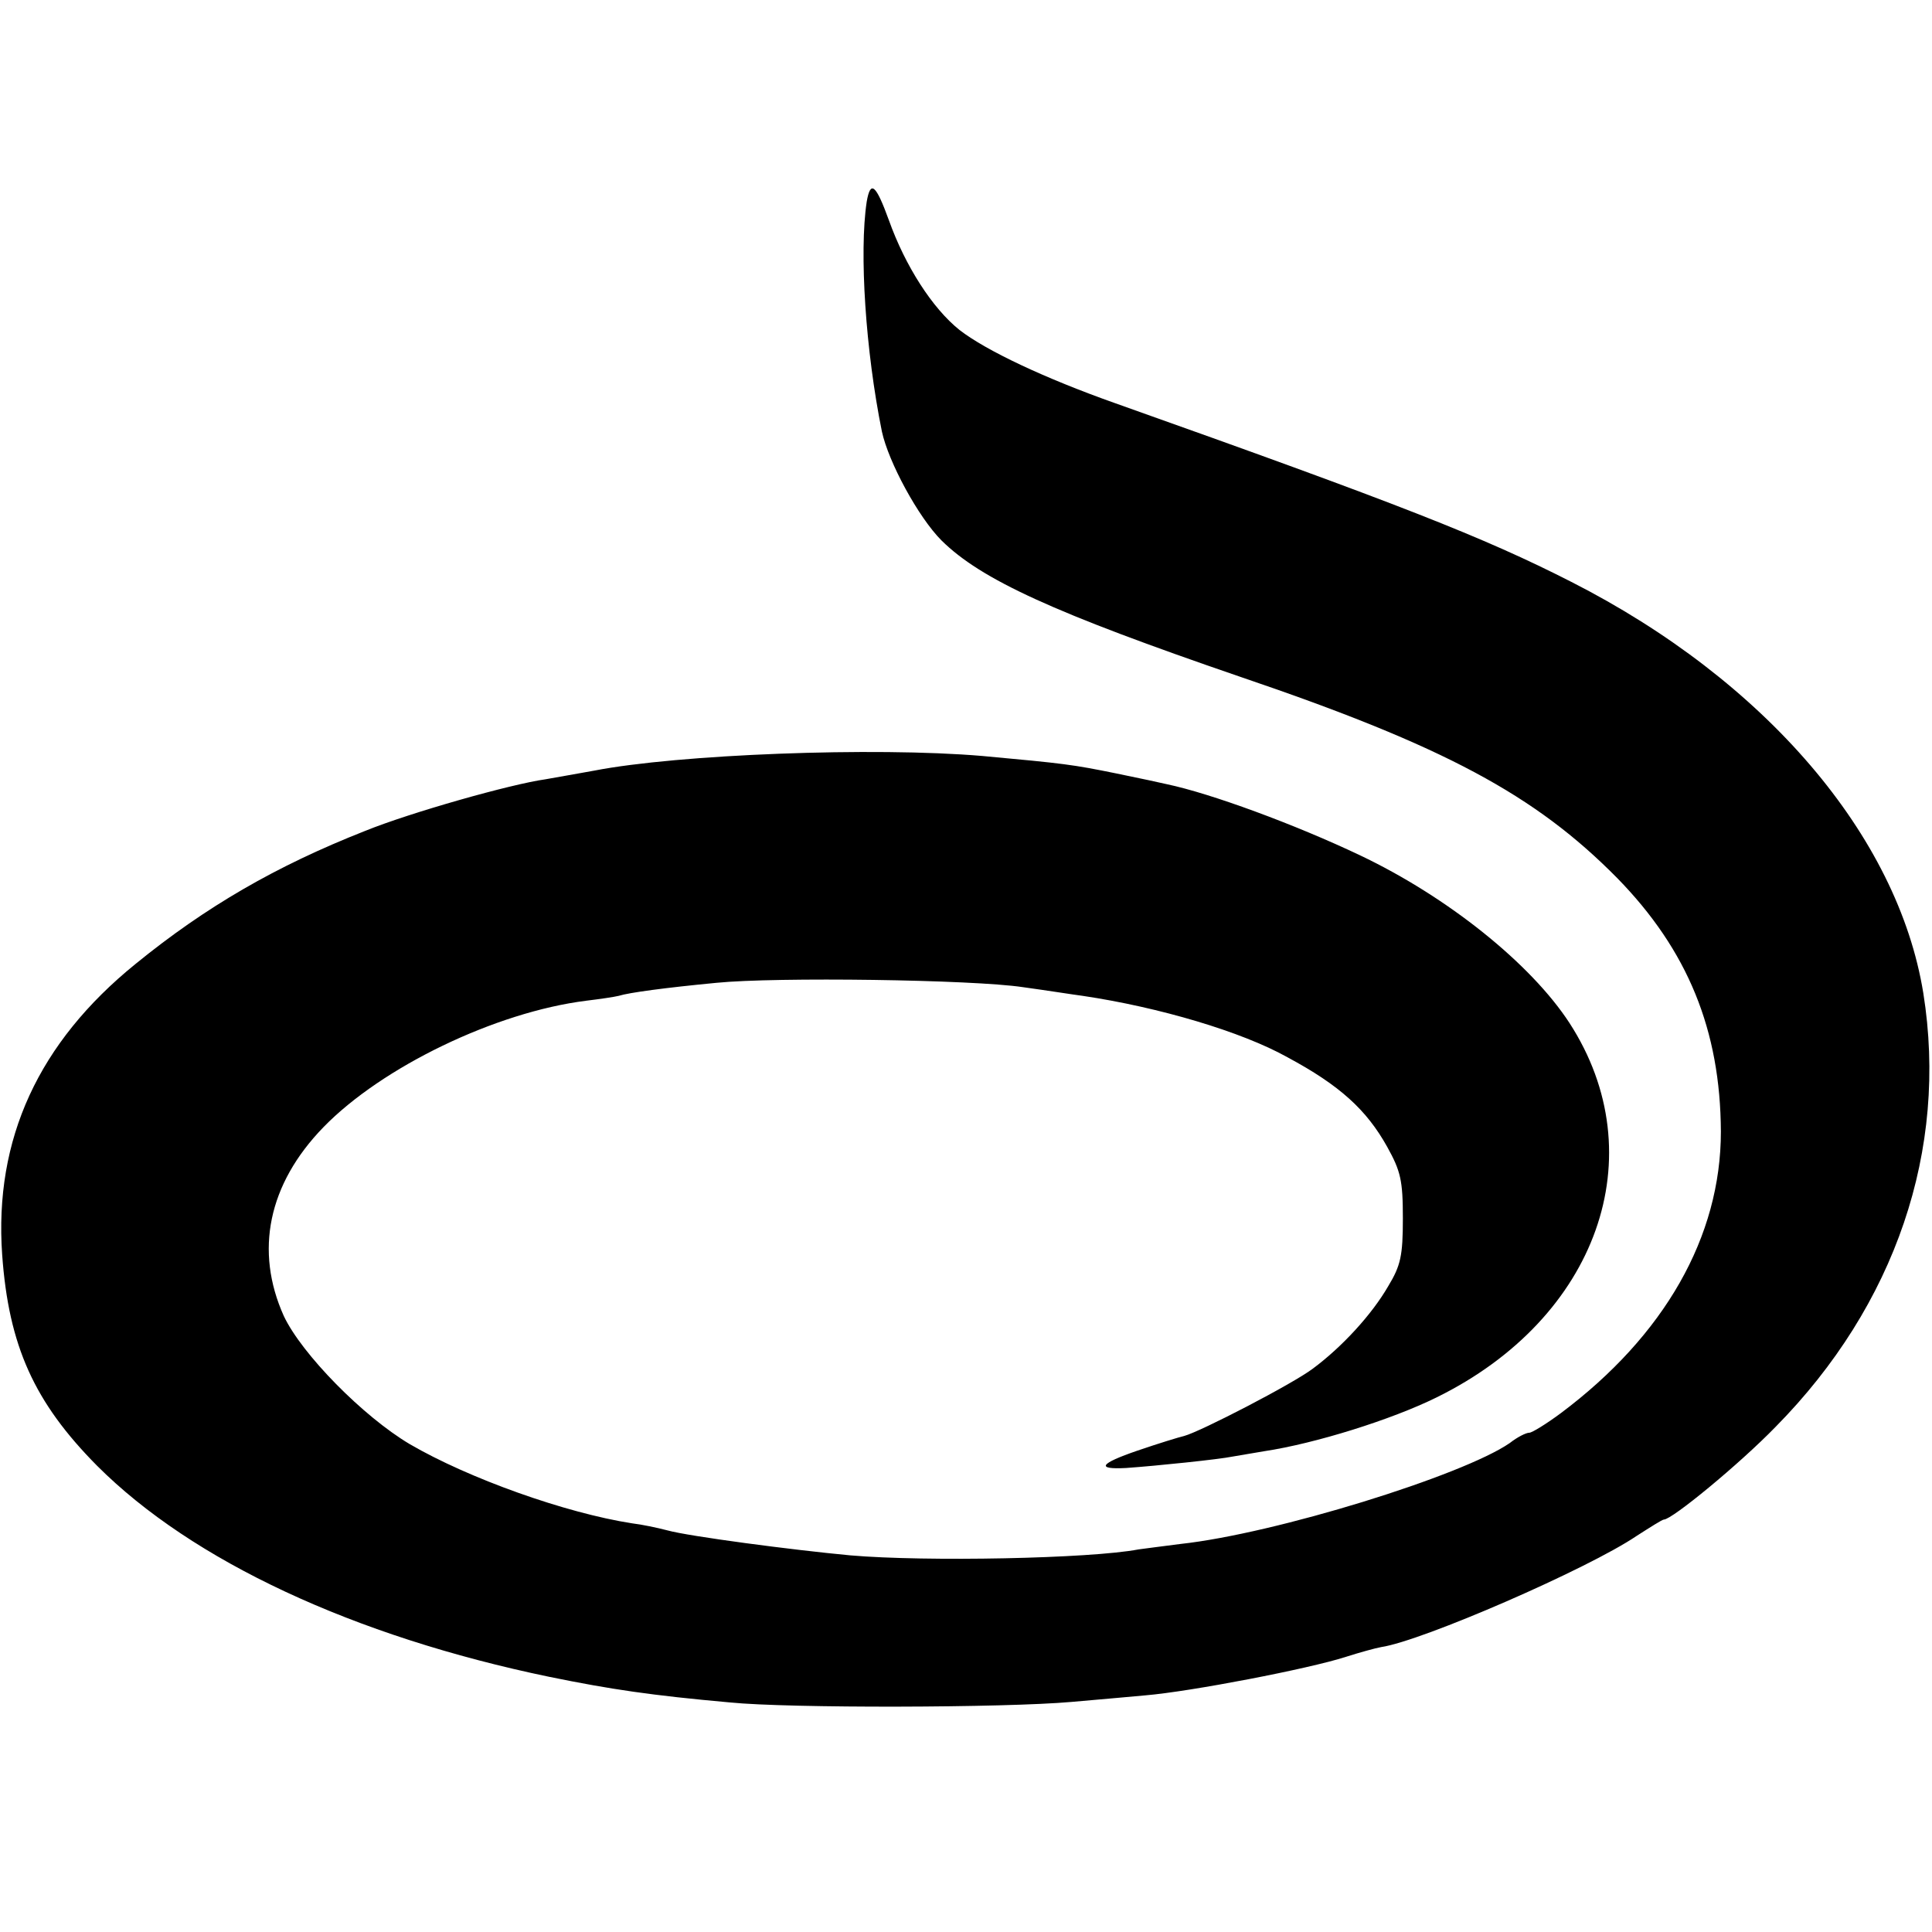 <?xml version="1.0" standalone="no"?>
<!DOCTYPE svg PUBLIC "-//W3C//DTD SVG 20010904//EN"
 "http://www.w3.org/TR/2001/REC-SVG-20010904/DTD/svg10.dtd">
<svg version="1.0" xmlns="http://www.w3.org/2000/svg"
 width="356pt" height="356pt" viewBox="0 0 356 356"
 preserveAspectRatio="xMidYMid meet">
<g transform="translate(0,356) scale(0.1,-0.1)"
fill="#000000" stroke="none">
<path d="M1597 3188 c-14 -93 -2 -275 28 -423 12 -56 67 -158 110 -201 73 -72
206 -133 550 -251 377 -128 544 -218 695 -371 130 -133 190 -280 191 -467 0
-194 -104 -376 -295 -519 -27 -20 -53 -36 -58 -36 -6 0 -22 -8 -36 -19 -87
-60 -432 -167 -607 -186 -33 -4 -68 -9 -77 -10 -89 -17 -392 -23 -531 -11
-107 10 -297 35 -337 46 -19 5 -48 11 -65 13 -123 19 -302 83 -410 146 -86 51
-199 166 -232 236 -54 120 -29 243 73 348 108 111 317 212 484 233 25 3 52 7
60 9 19 6 86 15 180 24 110 11 472 6 565 -8 44 -6 94 -14 110 -16 141 -21 293
-66 377 -113 97 -52 146 -97 184 -165 25 -45 29 -62 29 -132 0 -69 -4 -87 -27
-125 -30 -52 -85 -112 -139 -152 -37 -28 -207 -116 -237 -124 -9 -2 -48 -14
-86 -27 -70 -24 -77 -35 -21 -32 57 4 172 16 196 21 13 2 40 7 59 10 93 14
234 58 317 99 297 146 403 446 245 690 -71 109 -224 232 -386 309 -120 57
-275 114 -356 131 -8 2 -50 11 -94 20 -79 16 -93 18 -246 32 -199 17 -561 3
-715 -27 -27 -5 -68 -12 -90 -16 -64 -9 -248 -61 -332 -95 -165 -65 -294 -140
-423 -245 -179 -145 -261 -323 -246 -536 12 -168 59 -272 175 -389 175 -175
472 -314 834 -389 113 -23 187 -34 332 -47 109 -11 507 -10 630 1 55 5 116 10
135 12 84 7 302 49 370 71 25 8 54 16 65 18 75 11 381 144 471 205 25 16 47
30 50 30 15 0 139 102 206 171 221 224 318 511 272 799 -47 290 -291 576 -649
758 -161 82 -316 143 -840 329 -130 46 -238 97 -287 135 -50 40 -100 118 -130
202 -24 66 -34 75 -41 34z"/>
</g>
</svg>
